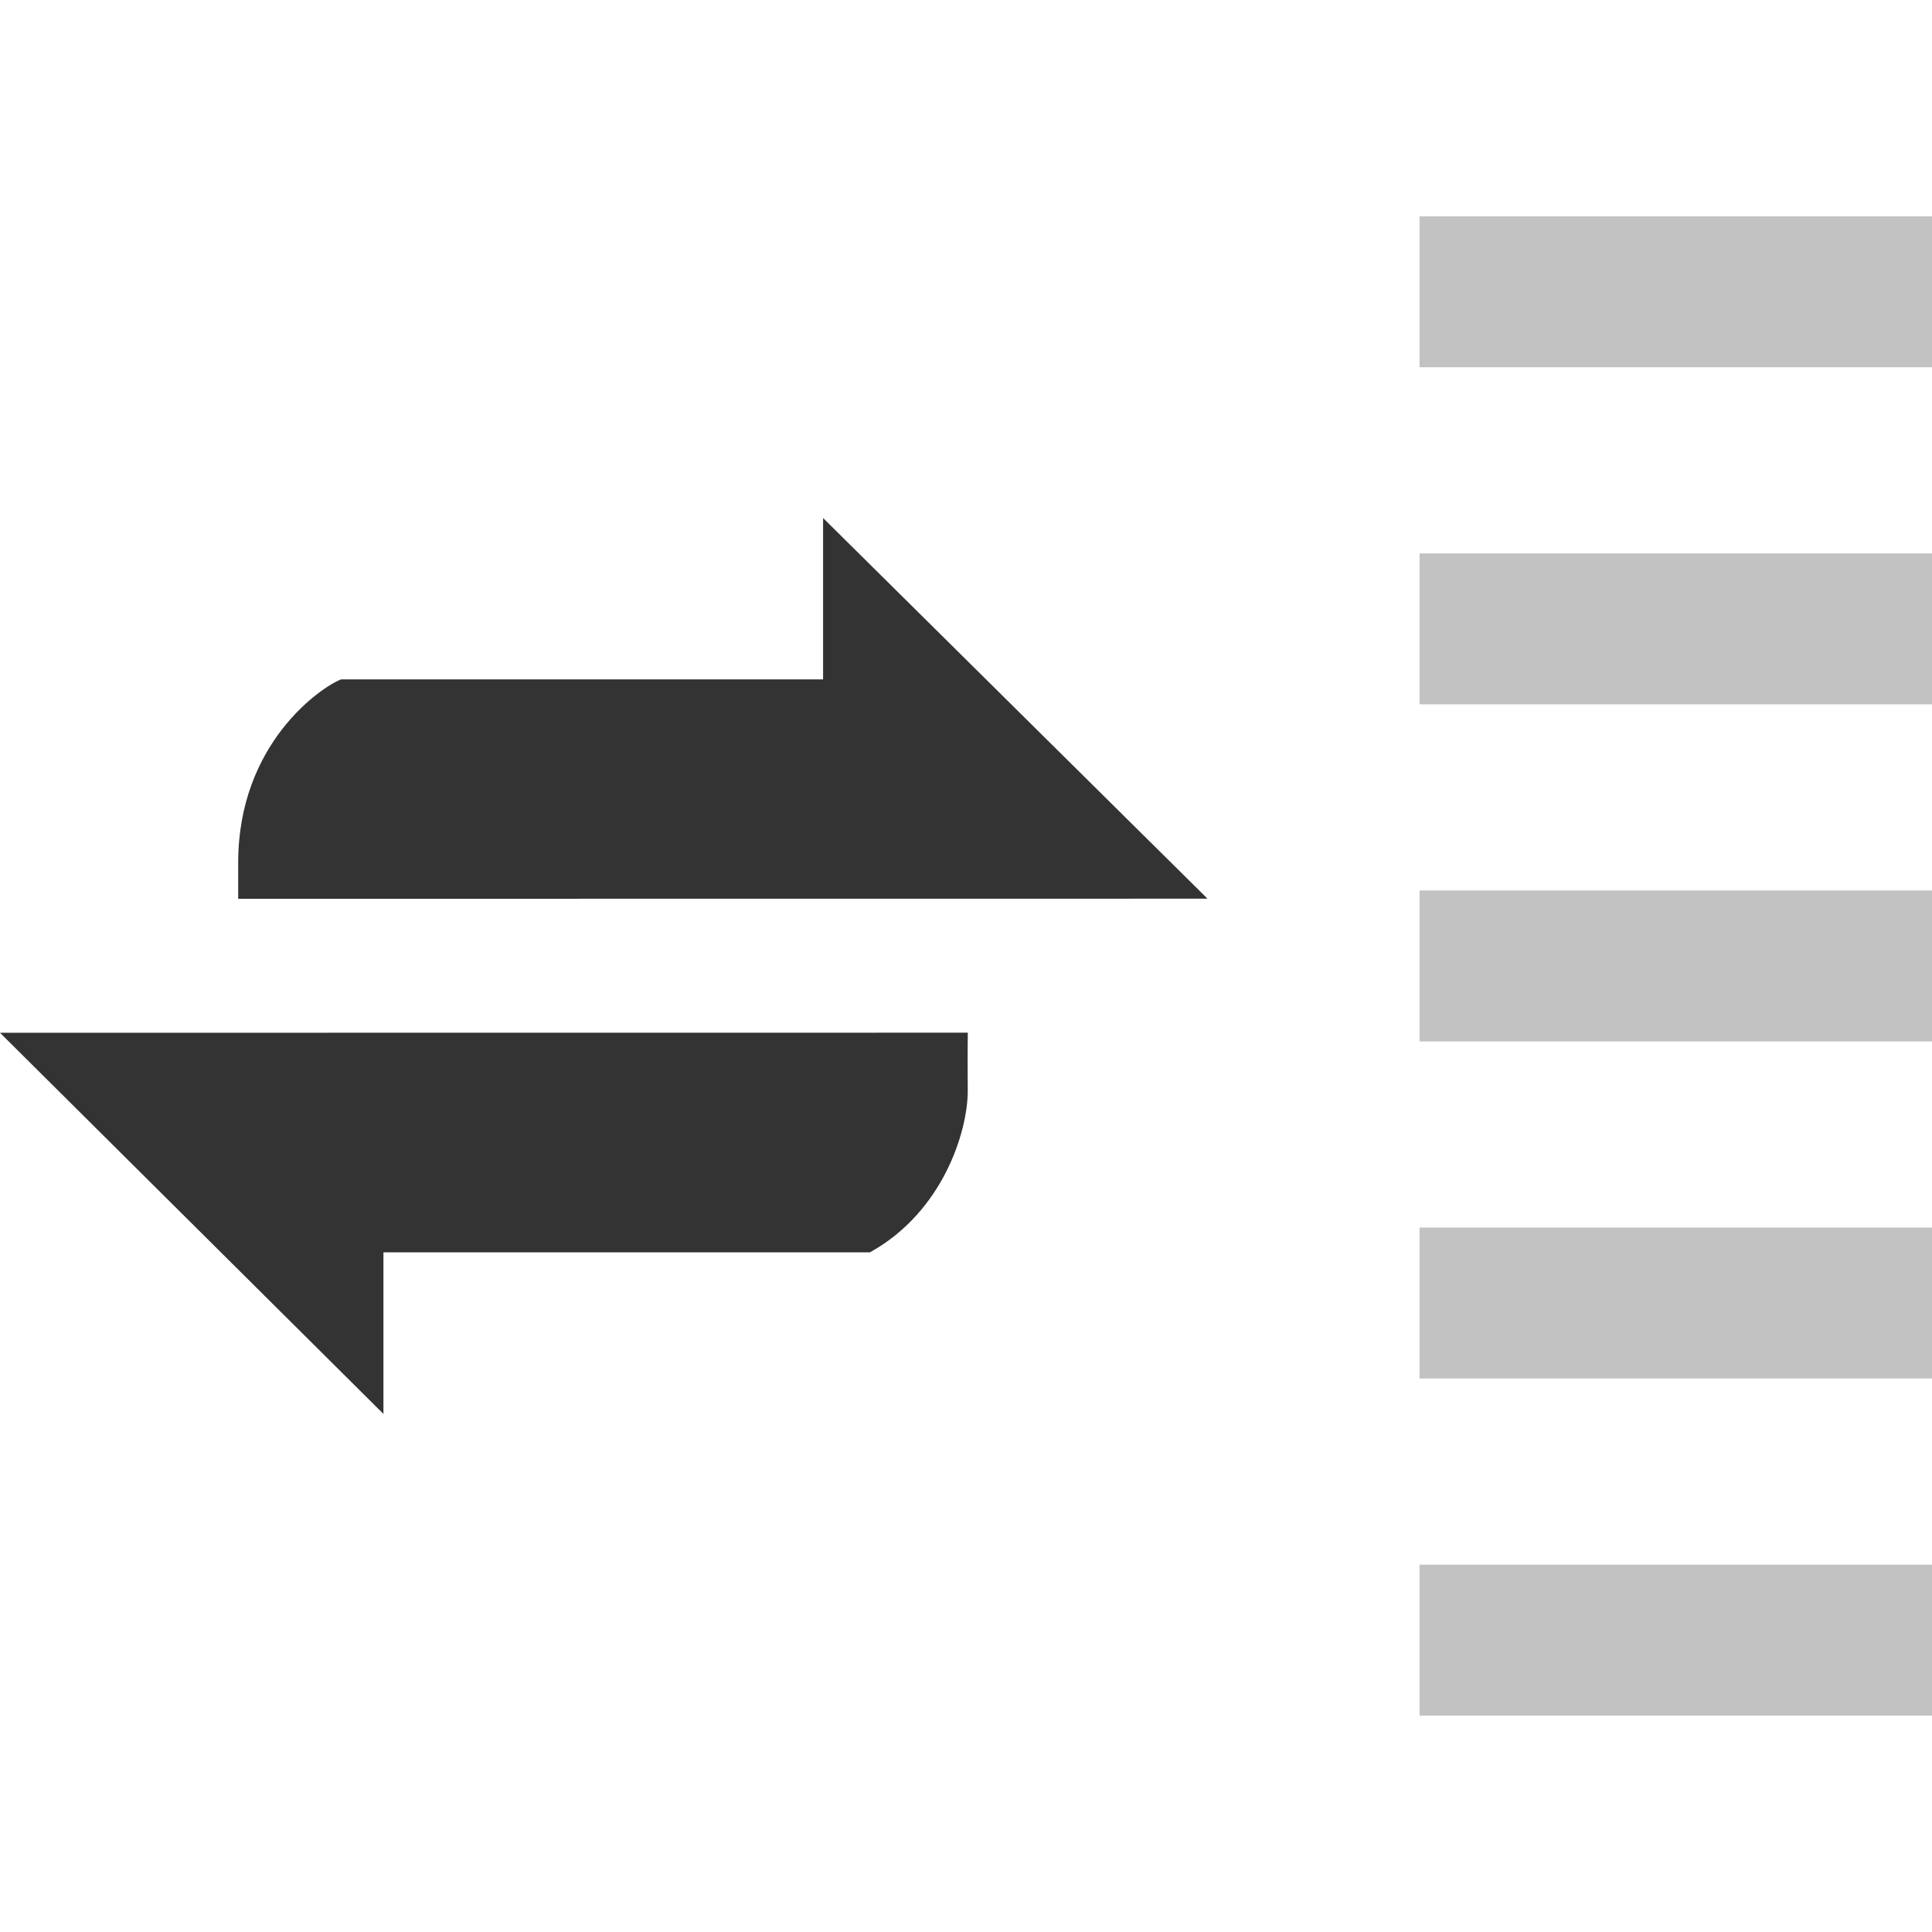 <?xml version="1.0" encoding="iso-8859-1"?>
<!-- Generator: Adobe Illustrator 14.0.0, SVG Export Plug-In . SVG Version: 6.00 Build 43363)  -->
<!DOCTYPE svg PUBLIC "-//W3C//DTD SVG 1.1//EN" "http://www.w3.org/Graphics/SVG/1.1/DTD/svg11.dtd">
<svg version="1.1" id="icon-m-common-packetdata-strength0-layer"
	 xmlns="http://www.w3.org/2000/svg" xmlns:xlink="http://www.w3.org/1999/xlink" x="0px" y="0px" width="64px" height="64px"
	 viewBox="0 0 64 64" style="enable-background:new 0 0 64 64;" xml:space="preserve">
<g id="icon-m-common-packetdata-strength0">
	<rect style="fill:none;" width="64" height="64"/>
	<path style="fill:#333333;" d="M28.818,41.485c2.409-1.333,3.24-3.99,3.24-5.351c0-0.28-0.011-1.095,0.002-1.925L0,34.212
		l12.702,12.626c0,0,0-4.263,0-5.353H28.818z"/>
	<path style="fill:#333333;" d="M11.298,22.506c-0.663,0.256-3.408,2.123-3.408,6.074c0,0,0,0.695,0,1.193L40,29.77L27.266,17.16
		c0,0,0,4.266,0,5.346H11.298z"/>
	<rect x="47.025" y="51.832" style="opacity:0.3;fill:#333333;" width="16.975" height="5"/>
	<rect x="47.025" y="40.665" style="opacity:0.3;fill:#333333;" width="16.975" height="5"/>
	<rect x="47.025" y="29.498" style="opacity:0.3;fill:#333333;" width="16.975" height="5.001"/>
	<rect x="47.025" y="18.332" style="opacity:0.3;fill:#333333;" width="16.975" height="5"/>
	<rect x="47.025" y="7.166" style="opacity:0.3;fill:#333333;" width="16.975" height="5"/>
</g>
</svg>
